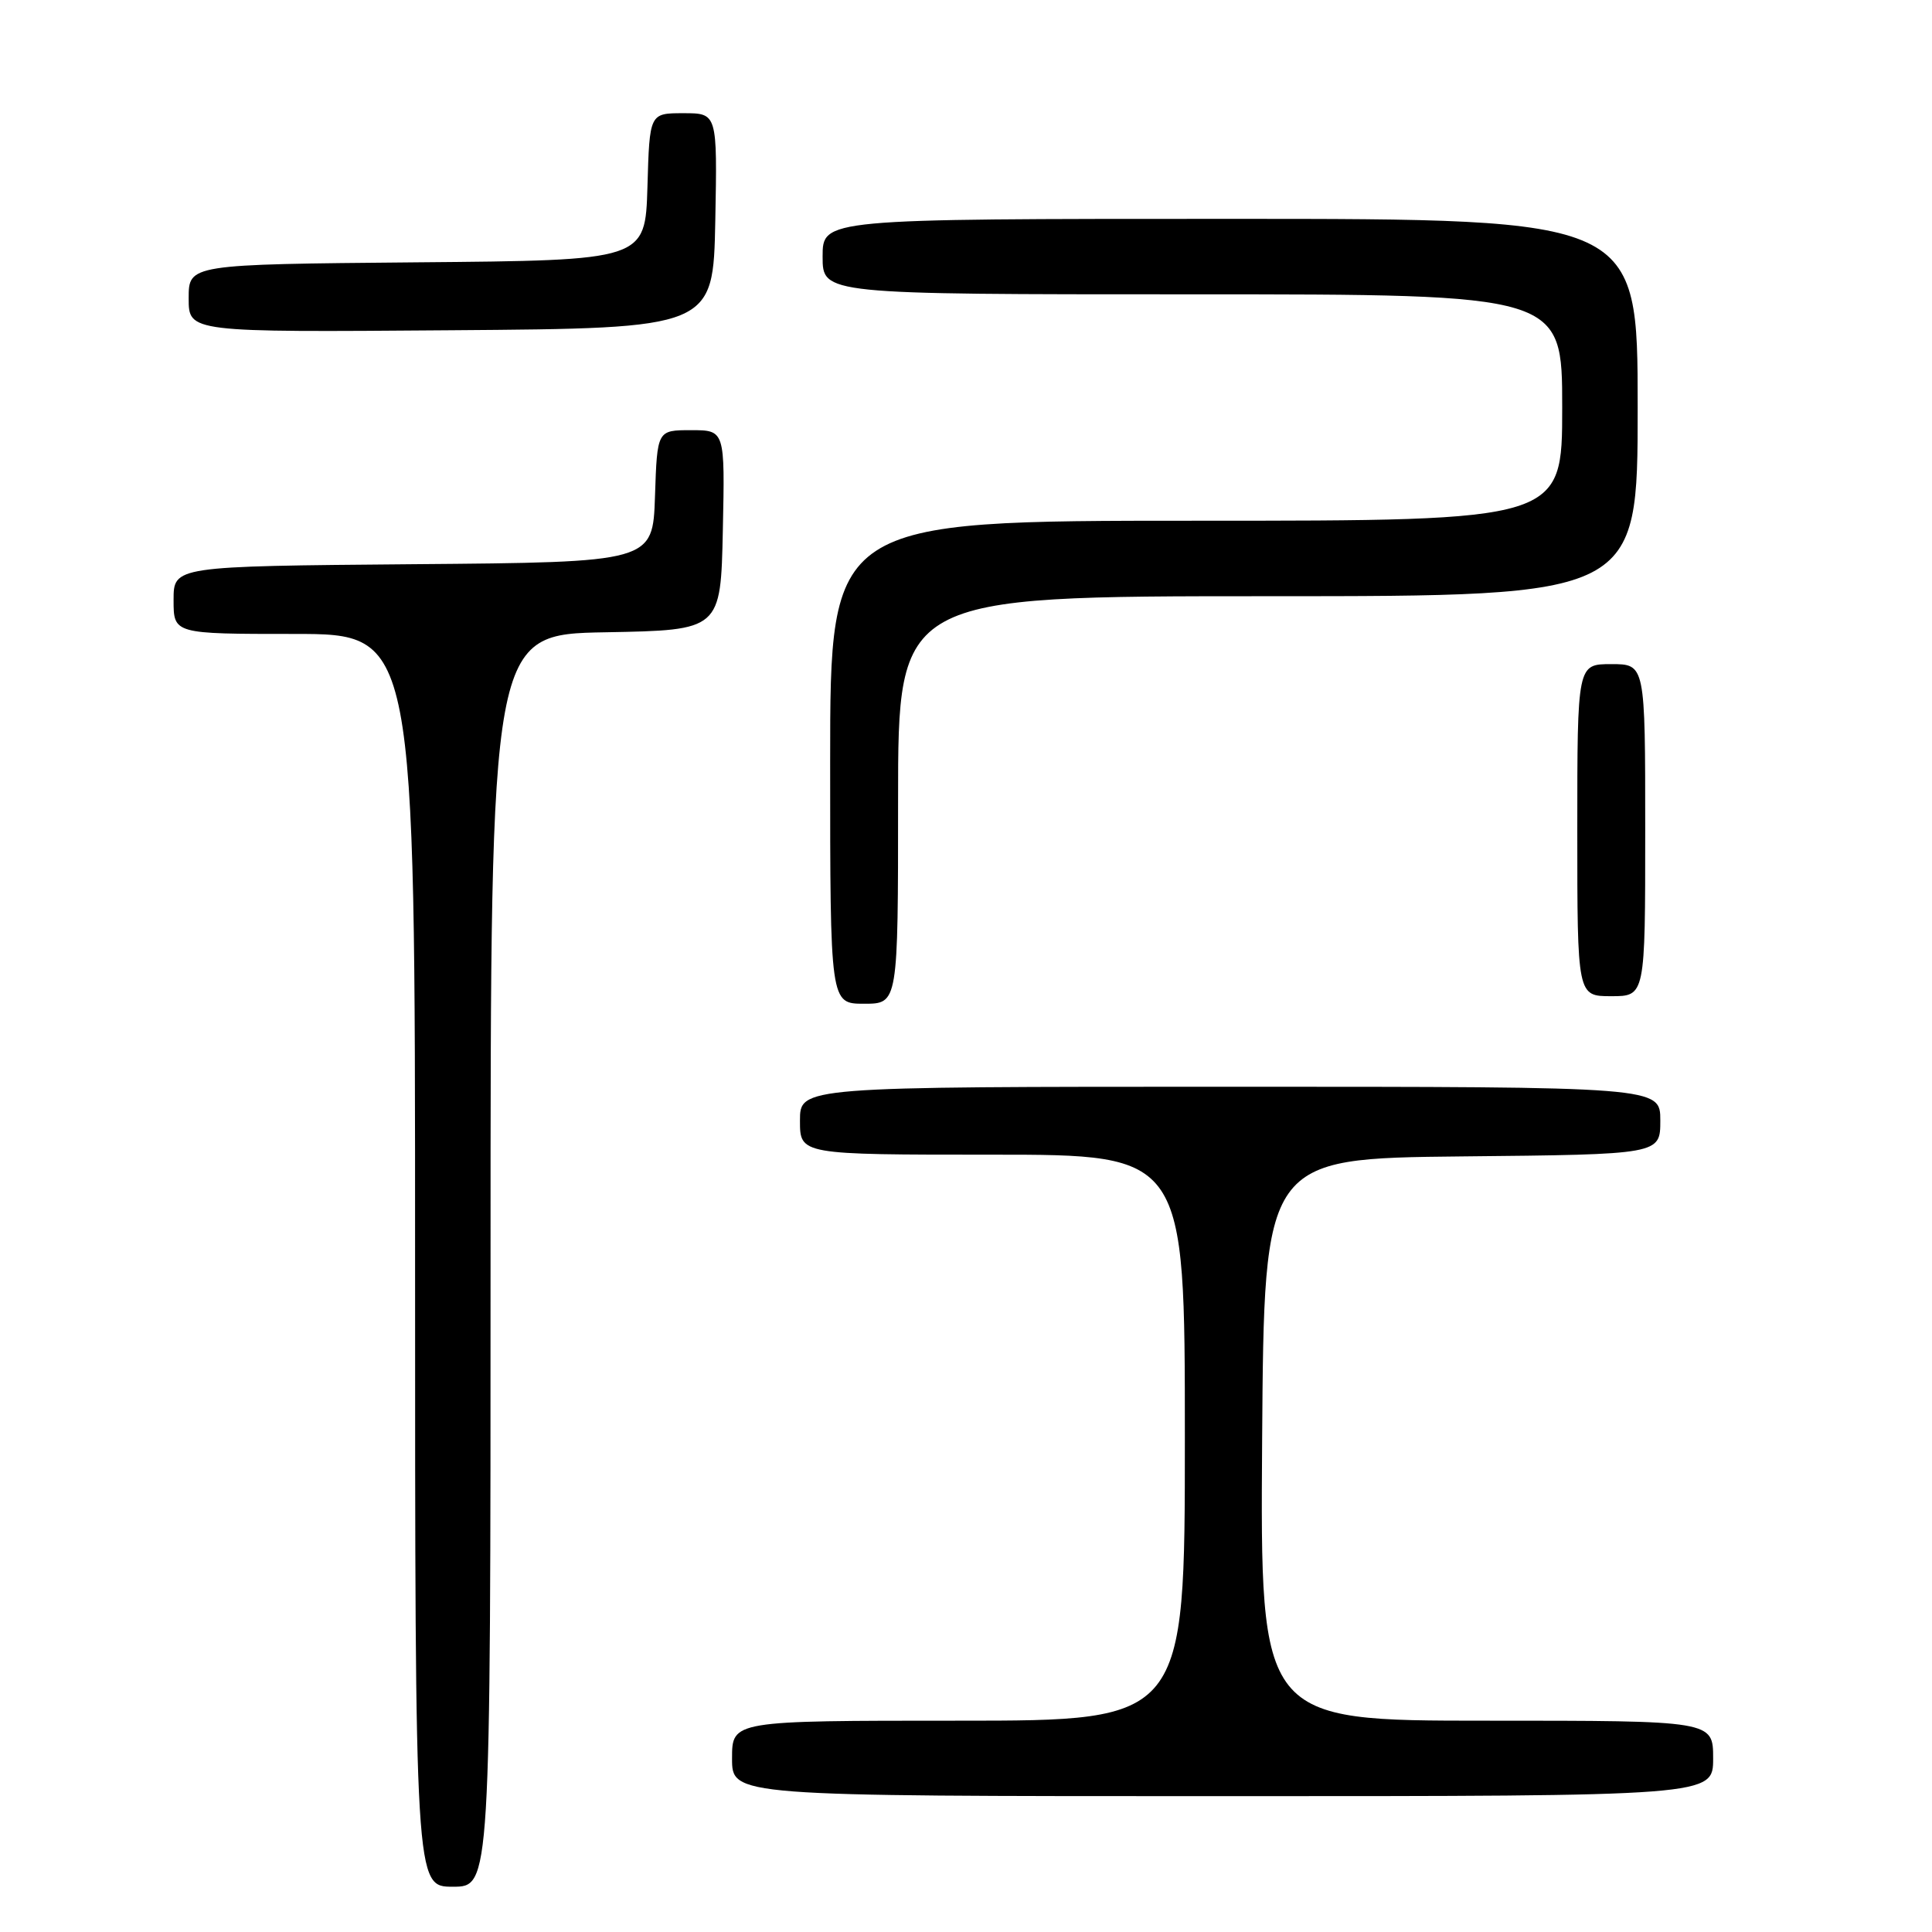 <?xml version="1.0" encoding="UTF-8" standalone="no"?>
<!DOCTYPE svg PUBLIC "-//W3C//DTD SVG 1.1//EN" "http://www.w3.org/Graphics/SVG/1.1/DTD/svg11.dtd" >
<svg xmlns="http://www.w3.org/2000/svg" xmlns:xlink="http://www.w3.org/1999/xlink" version="1.1" viewBox="0 0 256 256">
 <g >
 <path fill="currentColor"
d=" M 65.00 167.03 C 65.00 84.05 65.00 84.05 80.25 83.78 C 95.50 83.50 95.50 83.50 95.78 70.25 C 96.06 57.00 96.06 57.00 91.57 57.00 C 87.08 57.00 87.08 57.00 86.79 65.75 C 86.50 74.50 86.50 74.50 54.75 74.76 C 23.00 75.03 23.00 75.03 23.00 79.51 C 23.00 84.00 23.00 84.00 39.00 84.00 C 55.00 84.00 55.00 84.00 55.00 167.00 C 55.00 250.00 55.00 250.00 60.00 250.00 C 65.00 250.00 65.00 250.00 65.00 167.03 Z  M 227.00 233.00 C 227.00 228.00 227.00 228.00 196.99 228.00 C 166.98 228.00 166.98 228.00 167.24 190.75 C 167.50 153.50 167.50 153.50 193.75 153.23 C 220.00 152.97 220.00 152.97 220.00 148.48 C 220.00 144.00 220.00 144.00 163.00 144.00 C 106.00 144.00 106.00 144.00 106.00 148.50 C 106.00 153.00 106.00 153.00 131.50 153.00 C 157.00 153.00 157.00 153.00 157.00 190.50 C 157.00 228.00 157.00 228.00 127.00 228.00 C 97.00 228.00 97.00 228.00 97.00 233.00 C 97.00 238.00 97.00 238.00 162.00 238.00 C 227.00 238.00 227.00 238.00 227.00 233.00 Z  M 119.00 106.00 C 119.00 79.00 119.00 79.00 168.00 79.00 C 217.00 79.00 217.00 79.00 217.00 54.00 C 217.00 29.00 217.00 29.00 163.00 29.00 C 109.00 29.00 109.00 29.00 109.00 34.00 C 109.00 39.00 109.00 39.00 158.00 39.00 C 207.00 39.00 207.00 39.00 207.00 54.00 C 207.00 69.00 207.00 69.00 158.50 69.00 C 110.00 69.00 110.00 69.00 110.00 101.00 C 110.00 133.00 110.00 133.00 114.50 133.00 C 119.00 133.00 119.00 133.00 119.00 106.00 Z  M 218.00 110.00 C 218.00 88.00 218.00 88.00 213.50 88.00 C 209.00 88.00 209.00 88.00 209.00 110.00 C 209.00 132.00 209.00 132.00 213.50 132.00 C 218.00 132.00 218.00 132.00 218.00 110.00 Z  M 94.78 29.25 C 95.05 15.00 95.05 15.00 90.56 15.00 C 86.07 15.00 86.07 15.00 85.79 24.75 C 85.50 34.50 85.50 34.50 55.25 34.76 C 25.00 35.03 25.00 35.03 25.00 39.53 C 25.00 44.03 25.00 44.03 59.75 43.76 C 94.50 43.50 94.50 43.50 94.78 29.25 Z "/>
</g>
</svg>